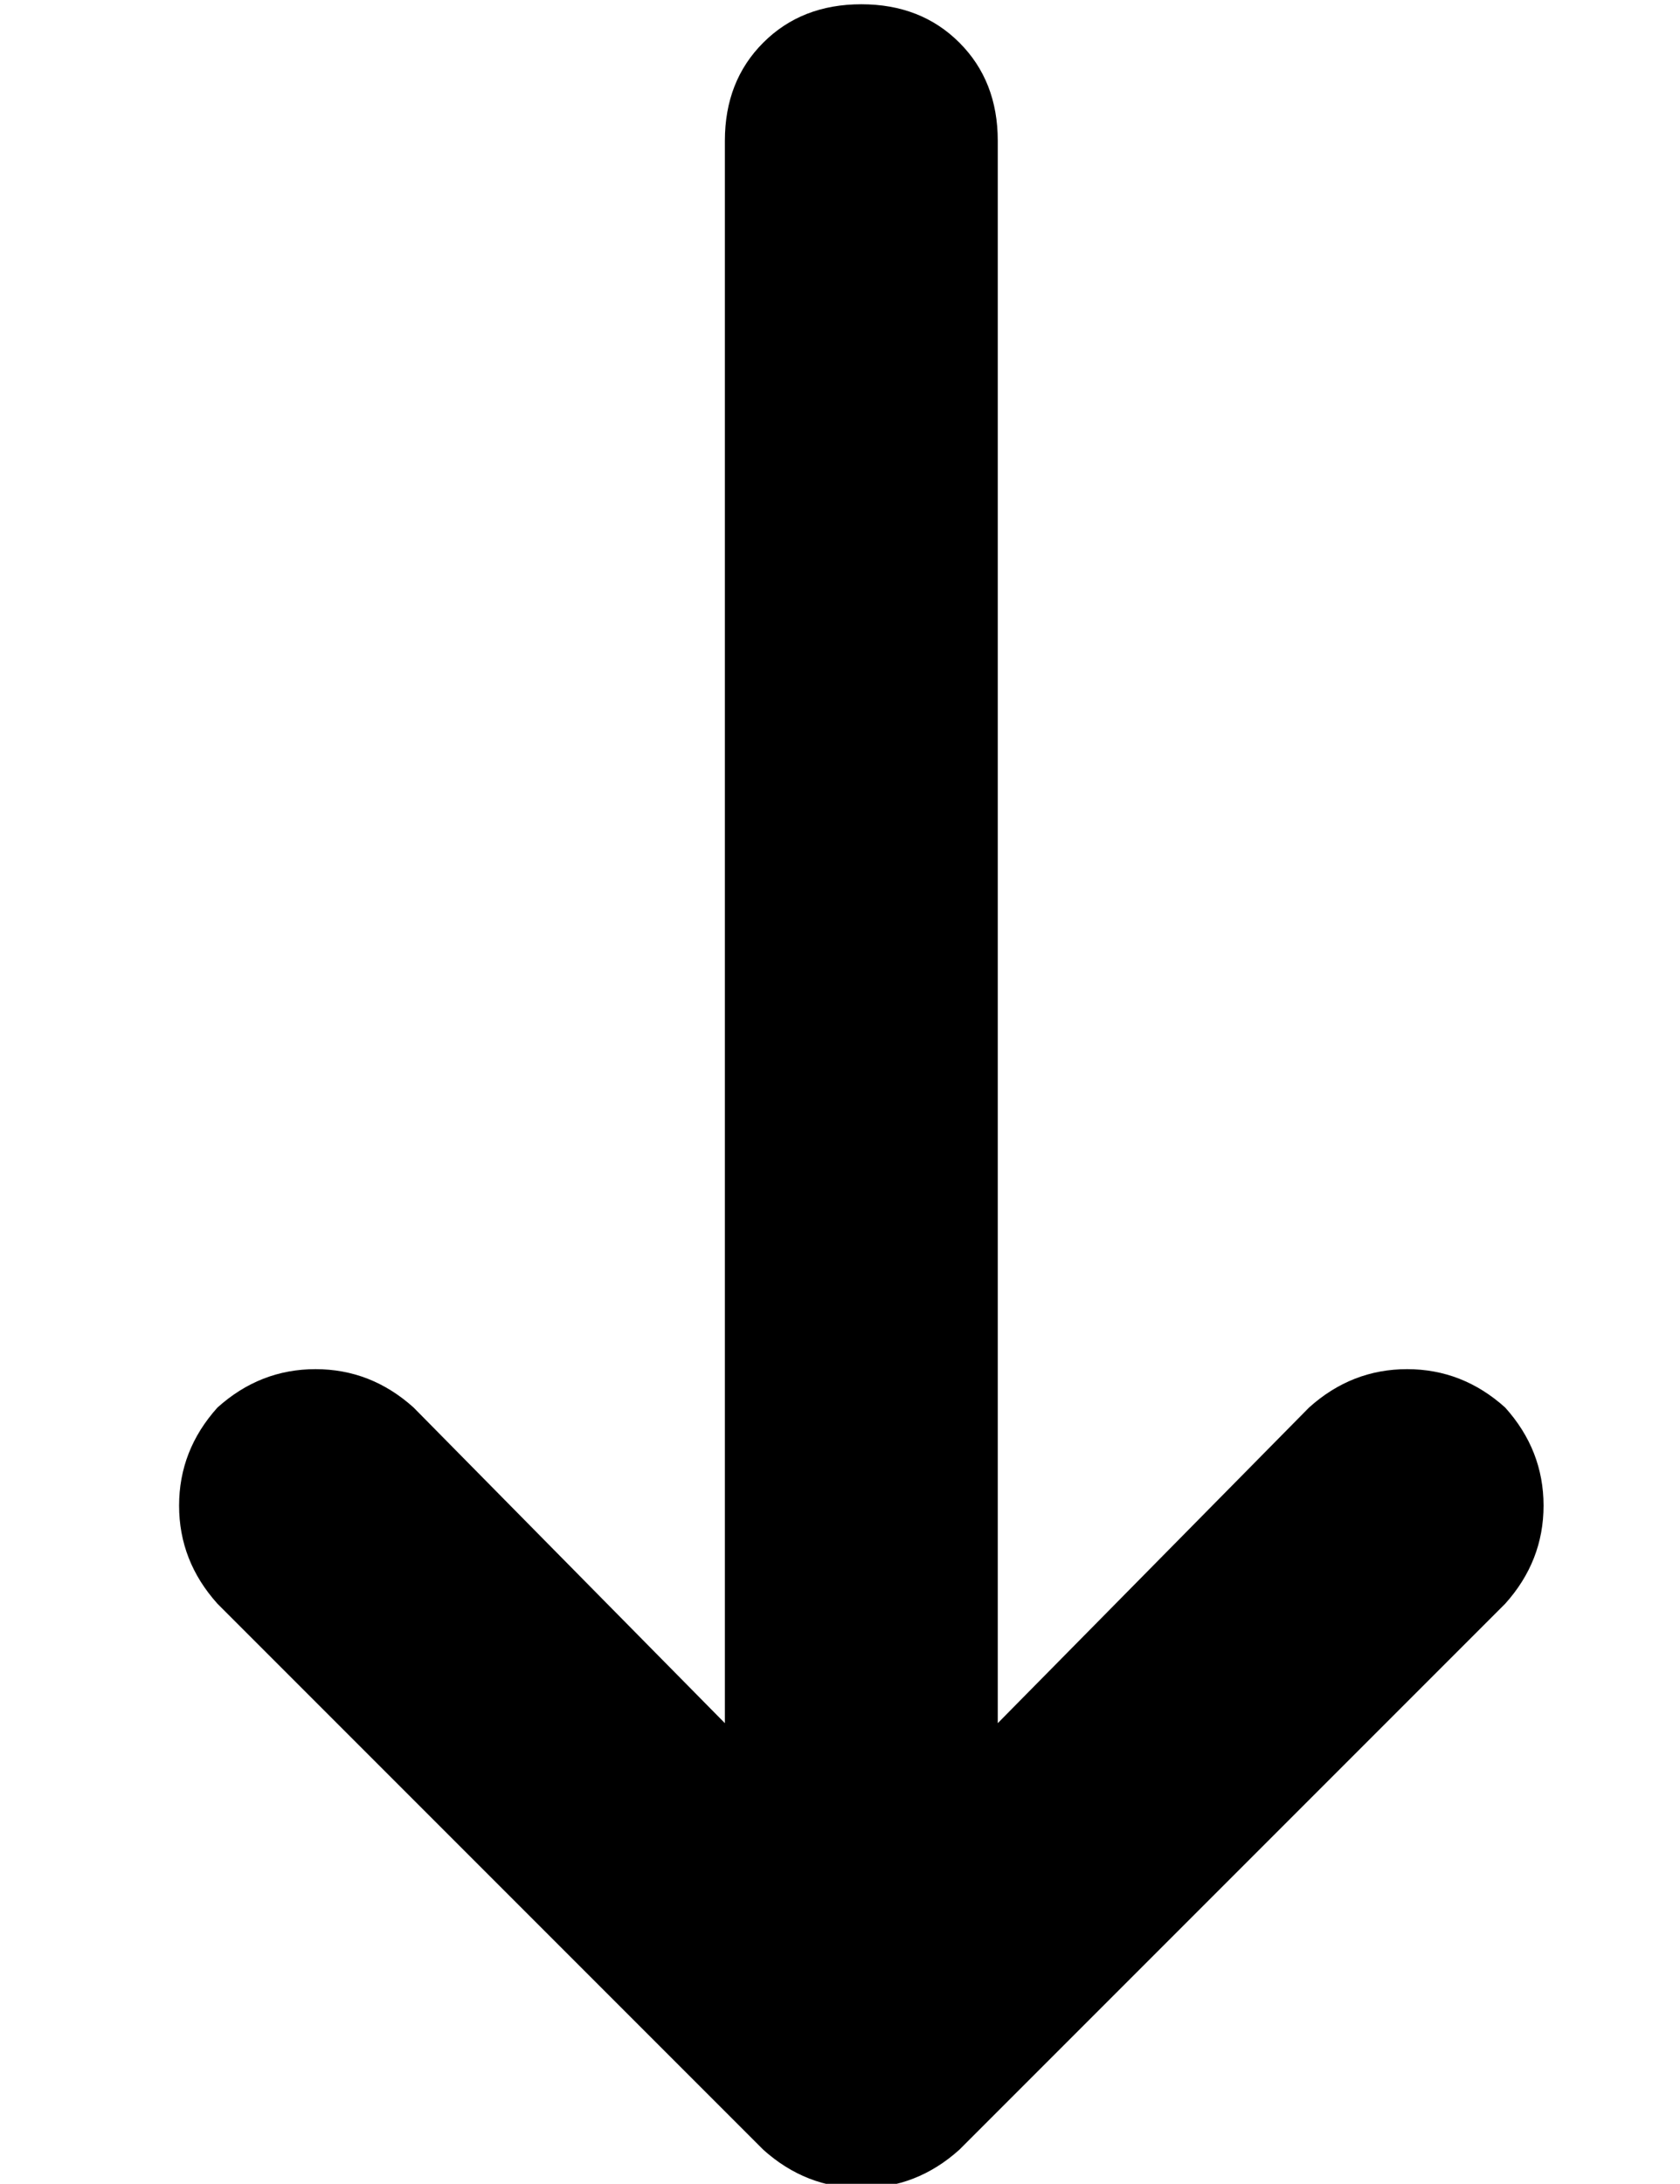 <?xml version="1.0" standalone="no"?>
<!DOCTYPE svg PUBLIC "-//W3C//DTD SVG 1.1//EN" "http://www.w3.org/Graphics/SVG/1.1/DTD/svg11.dtd" >
<svg xmlns="http://www.w3.org/2000/svg" xmlns:xlink="http://www.w3.org/1999/xlink" version="1.1" viewBox="-10 -40 394 512">
   <path fill="currentColor"
d="M169 464q10 9 23 9v0v0q13 0 23 -9l128 -128v0q9 -10 9 -23t-9 -23q-10 -9 -23 -9t-23 9l-73 74v0v-371v0q0 -14 -9 -23t-23 -9t-23 9t-9 23v371v0l-73 -74v0q-10 -9 -23 -9t-23 9q-9 10 -9 23t9 23l128 128v0z" />
</svg>
